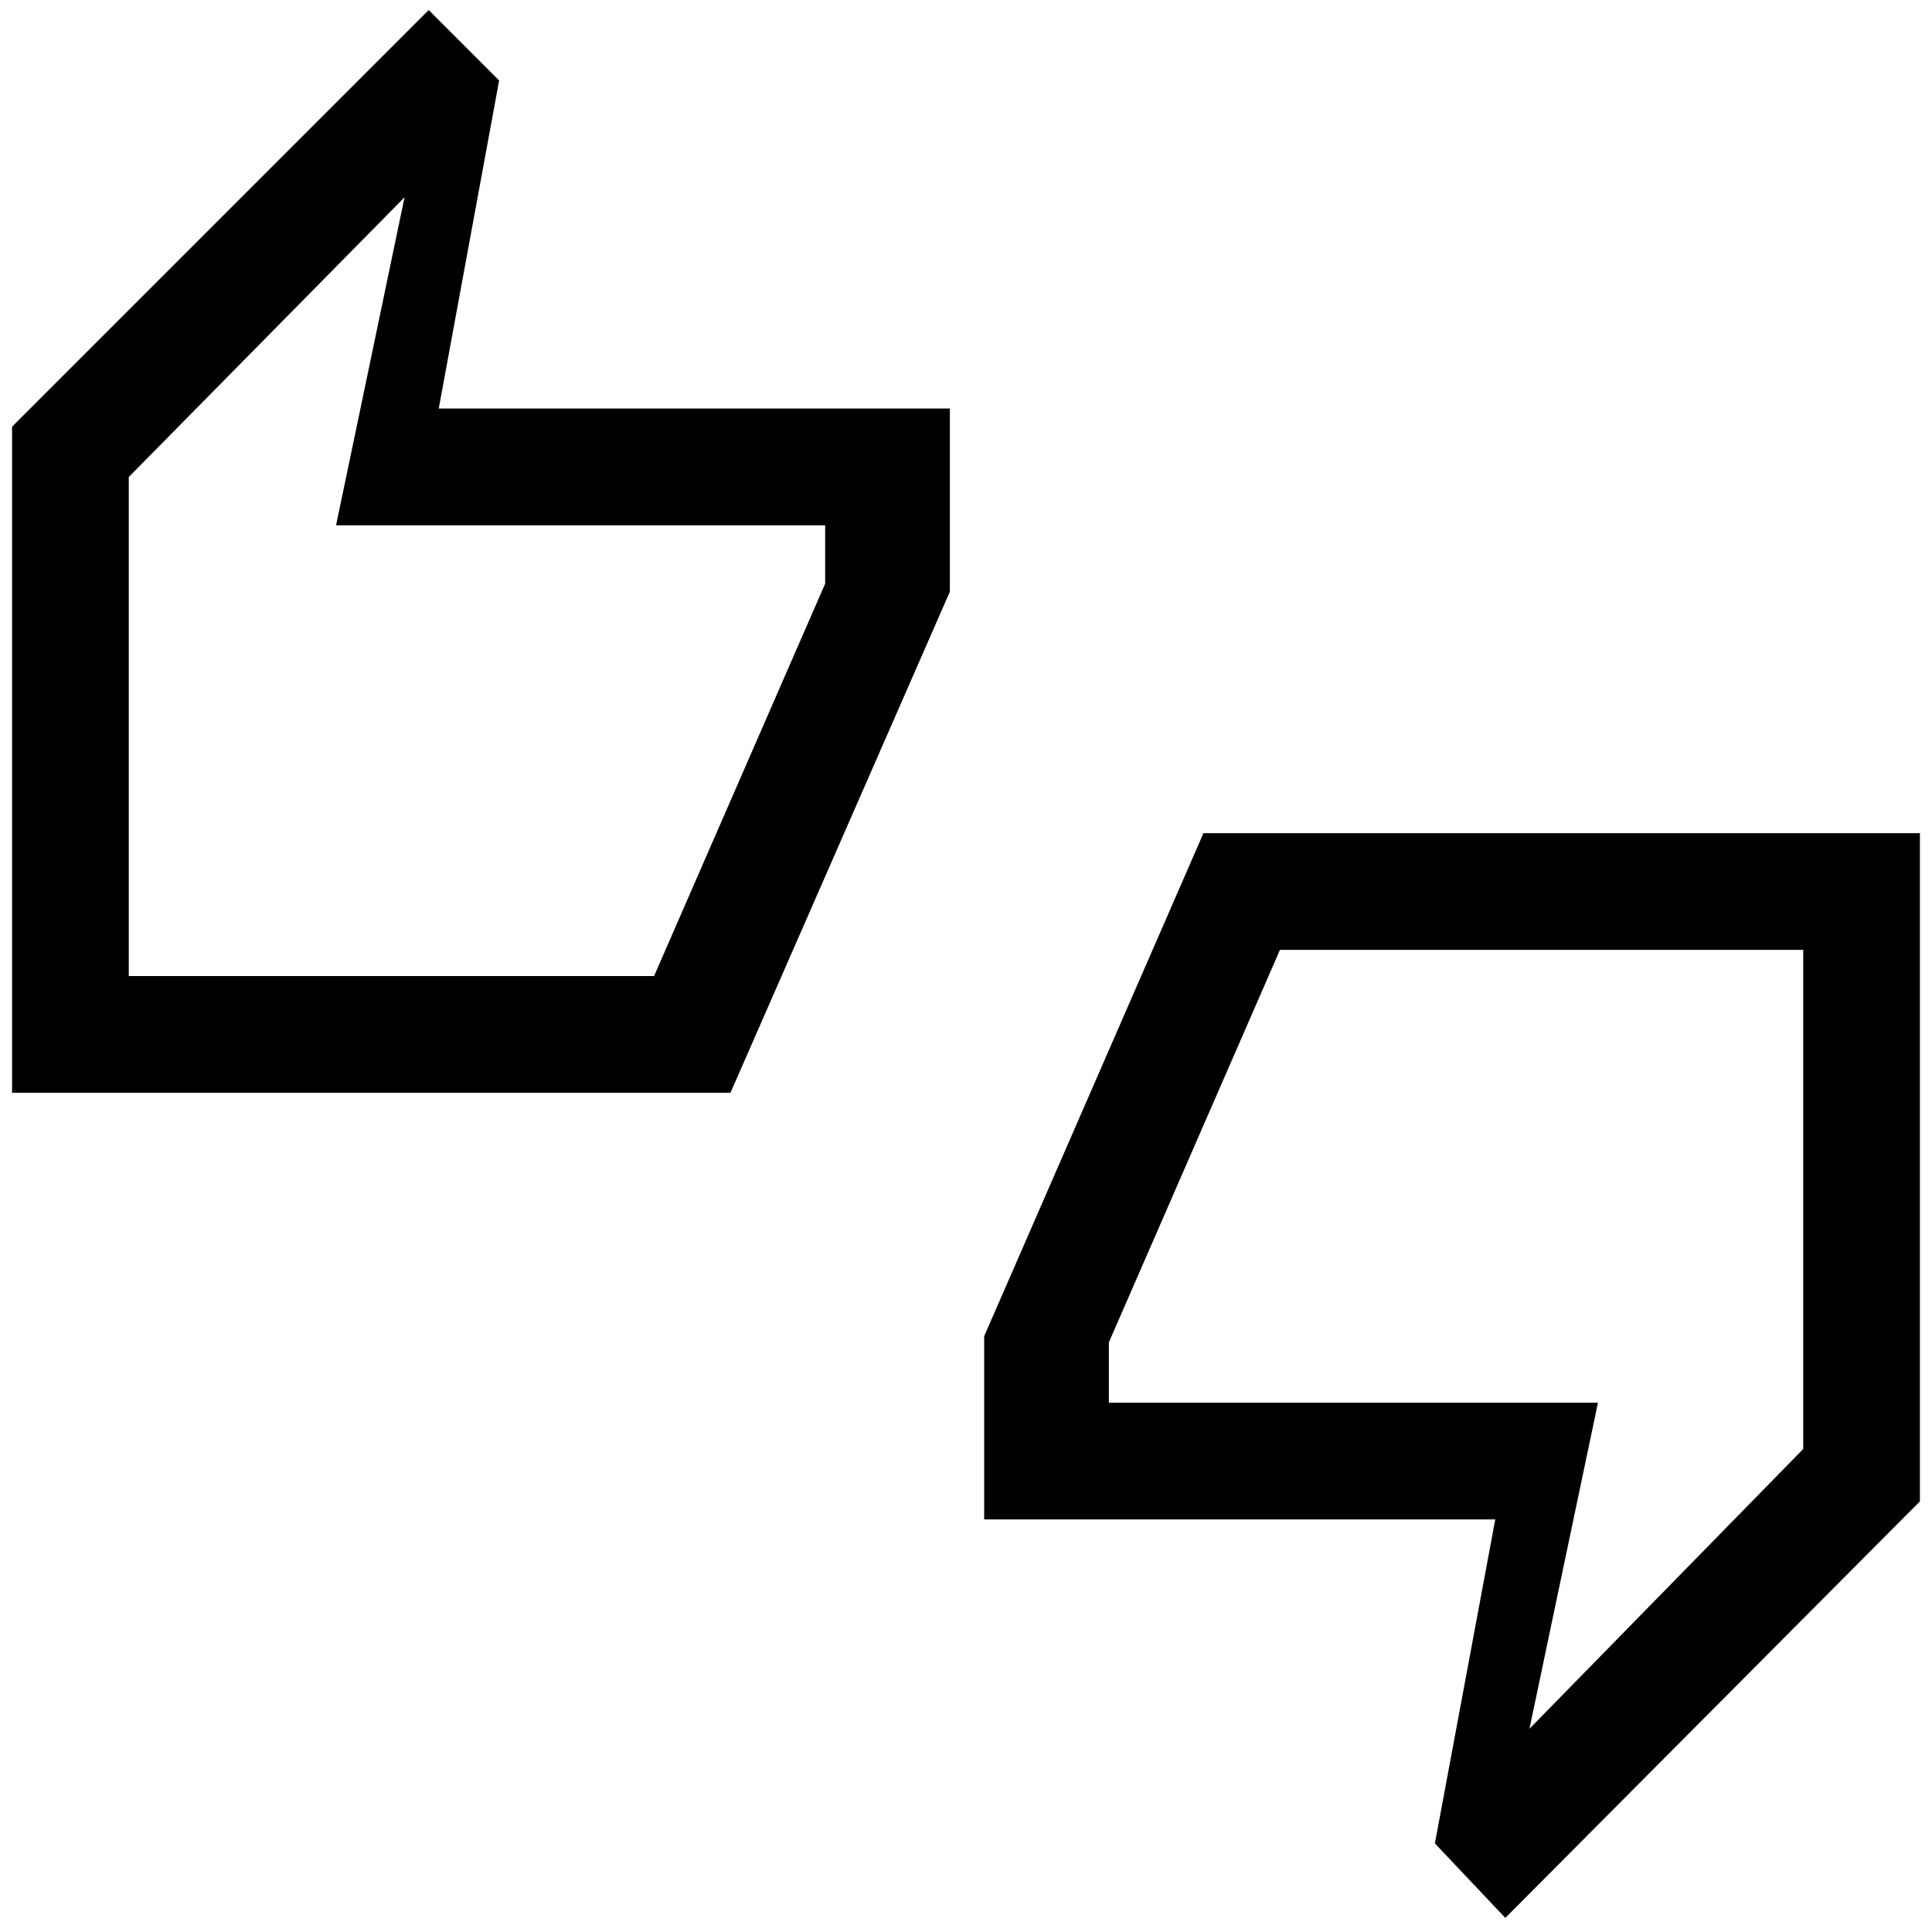 <svg xmlns="http://www.w3.org/2000/svg" height="20" width="20"><path d="M0.125 11.312V4.417L4.438 0.104L5.167 0.833L4.542 4.229H9.833V6.125L7.562 11.312ZM1.333 10.104H6.771L8.542 6.042V5.438H3.479L4.188 2.042L1.333 4.938ZM15.583 19.854 14.854 19.083 15.479 15.729H10.188V13.833L12.458 8.625H19.875V15.542ZM15.833 17.896 18.667 15V9.833H13.25L11.479 13.896V14.521H16.542ZM1.333 10.104V4.938V5.438V6.042V10.104ZM18.667 15V14.521V13.896V9.833V15Z"/></svg>